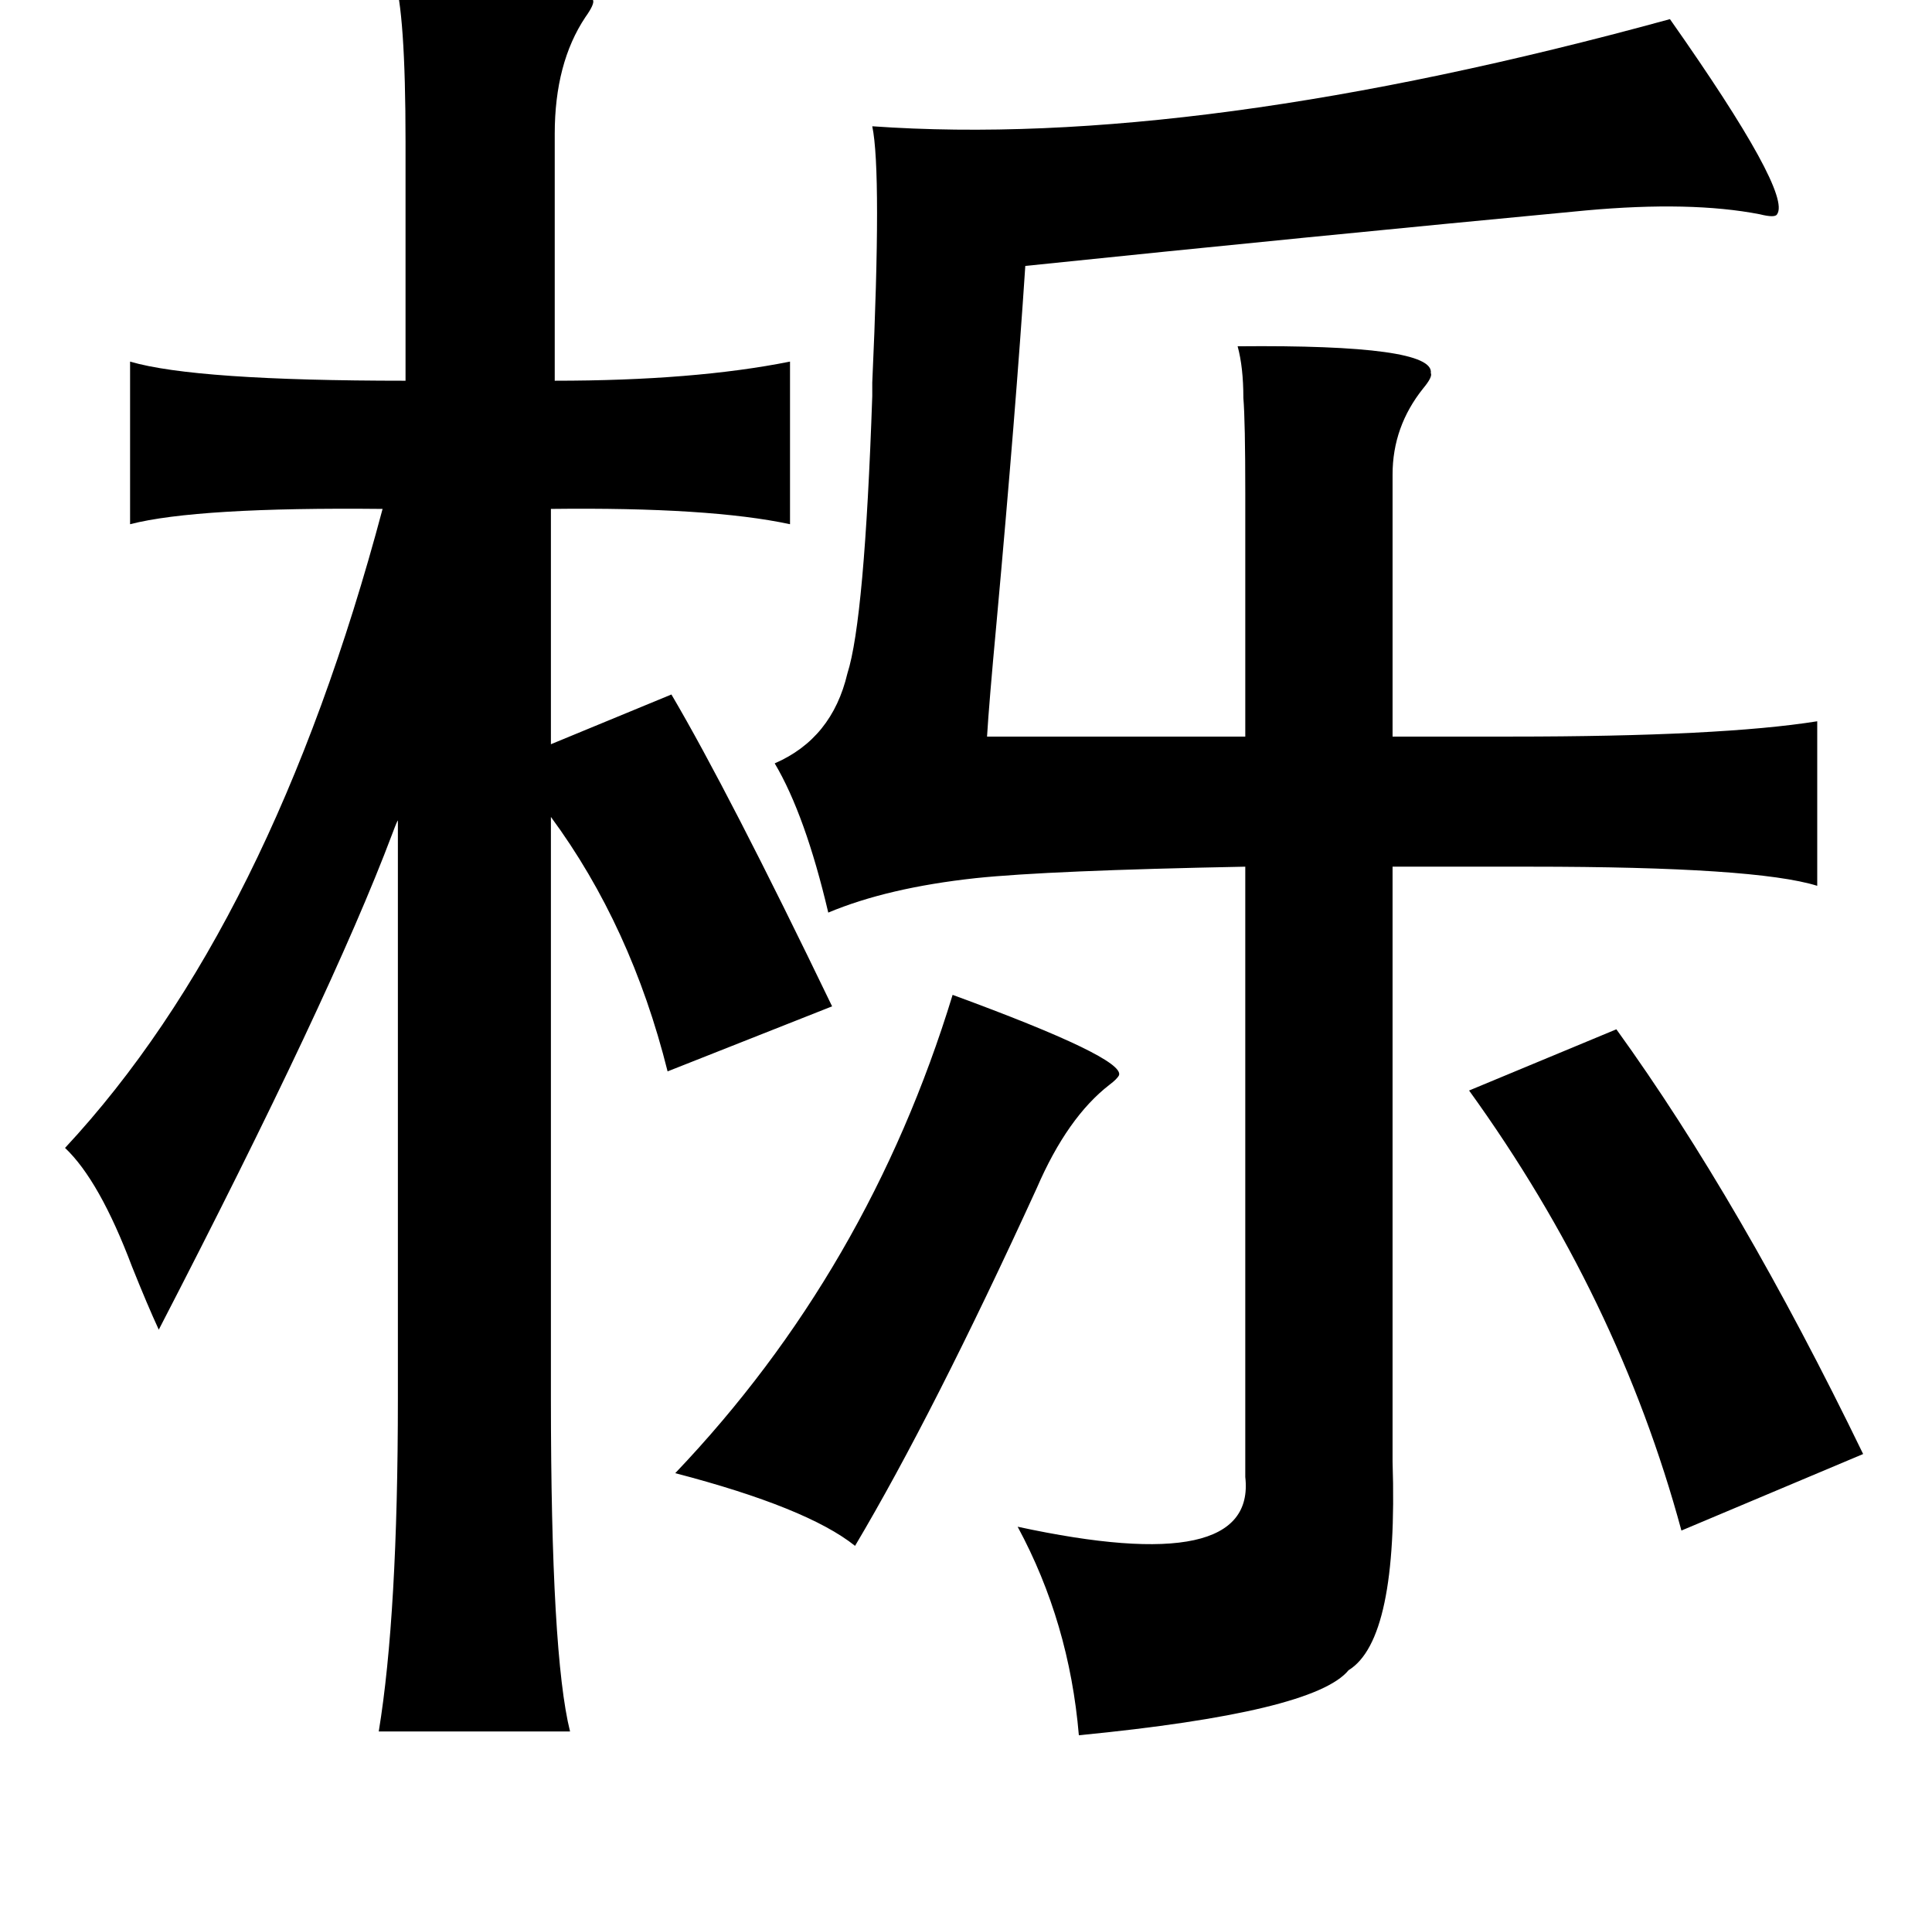 <?xml version="1.0" standalone="no"?>
<!DOCTYPE svg PUBLIC "-//W3C//DTD SVG 1.1//EN" "http://www.w3.org/Graphics/SVG/1.1/DTD/svg11.dtd" >
<svg xmlns="http://www.w3.org/2000/svg" xmlns:xlink="http://www.w3.org/1999/xlink" version="1.1" viewBox="-10 0 1010 1000">
   <path fill="currentColor"
d="M196 -12q96 0 104 12q1 2 -4 9q-16 24 -16 61v129q73 0 123 -10v85q-42 -9 -125 -8v123l63 -26q30 51 84 163l-86 34q-19 -76 -61 -133v304q0 134 10 174h-100q10 -61 10 -174v-302q0 -1 -3 7q-32 85 -122 259q-6 -13 -14 -33q-17 -45 -35 -62q108 -116 166 -334
q-97 -1 -132 8v-85q34 10 144 10v-125q0 -68 -6 -86zM863 10q64 91 56 102q-1 2 -9 0q-36 -7 -91 -2q-148 14 -293 29q-5 76 -15 186q-4 43 -5 60h135v-127q0 -38 -1 -50q0 -16 -3 -27q103 -1 101 14q1 2 -4 8q-16 20 -16 45v137h62q110 0 160 -8v86q-32 -10 -150 -10h-72
v311q3 93 -23 109q-18 22 -141 34q-5 -59 -32 -109q125 27 119 -26v-319q-103 2 -141 6q-46 5 -77 18q-12 -51 -28 -78q30 -13 38 -47q9 -28 13 -145v-7q5 -110 0 -134q169 12 417 -56zM488 520q90 33 87 42q-1 2 -5 5q-22 17 -38 54q-54 118 -95 187q-25 -20 -94 -38
q101 -106 145 -250zM835 538q65 90 129 222l-95 40q-33 -122 -111 -230z" />
</svg>
